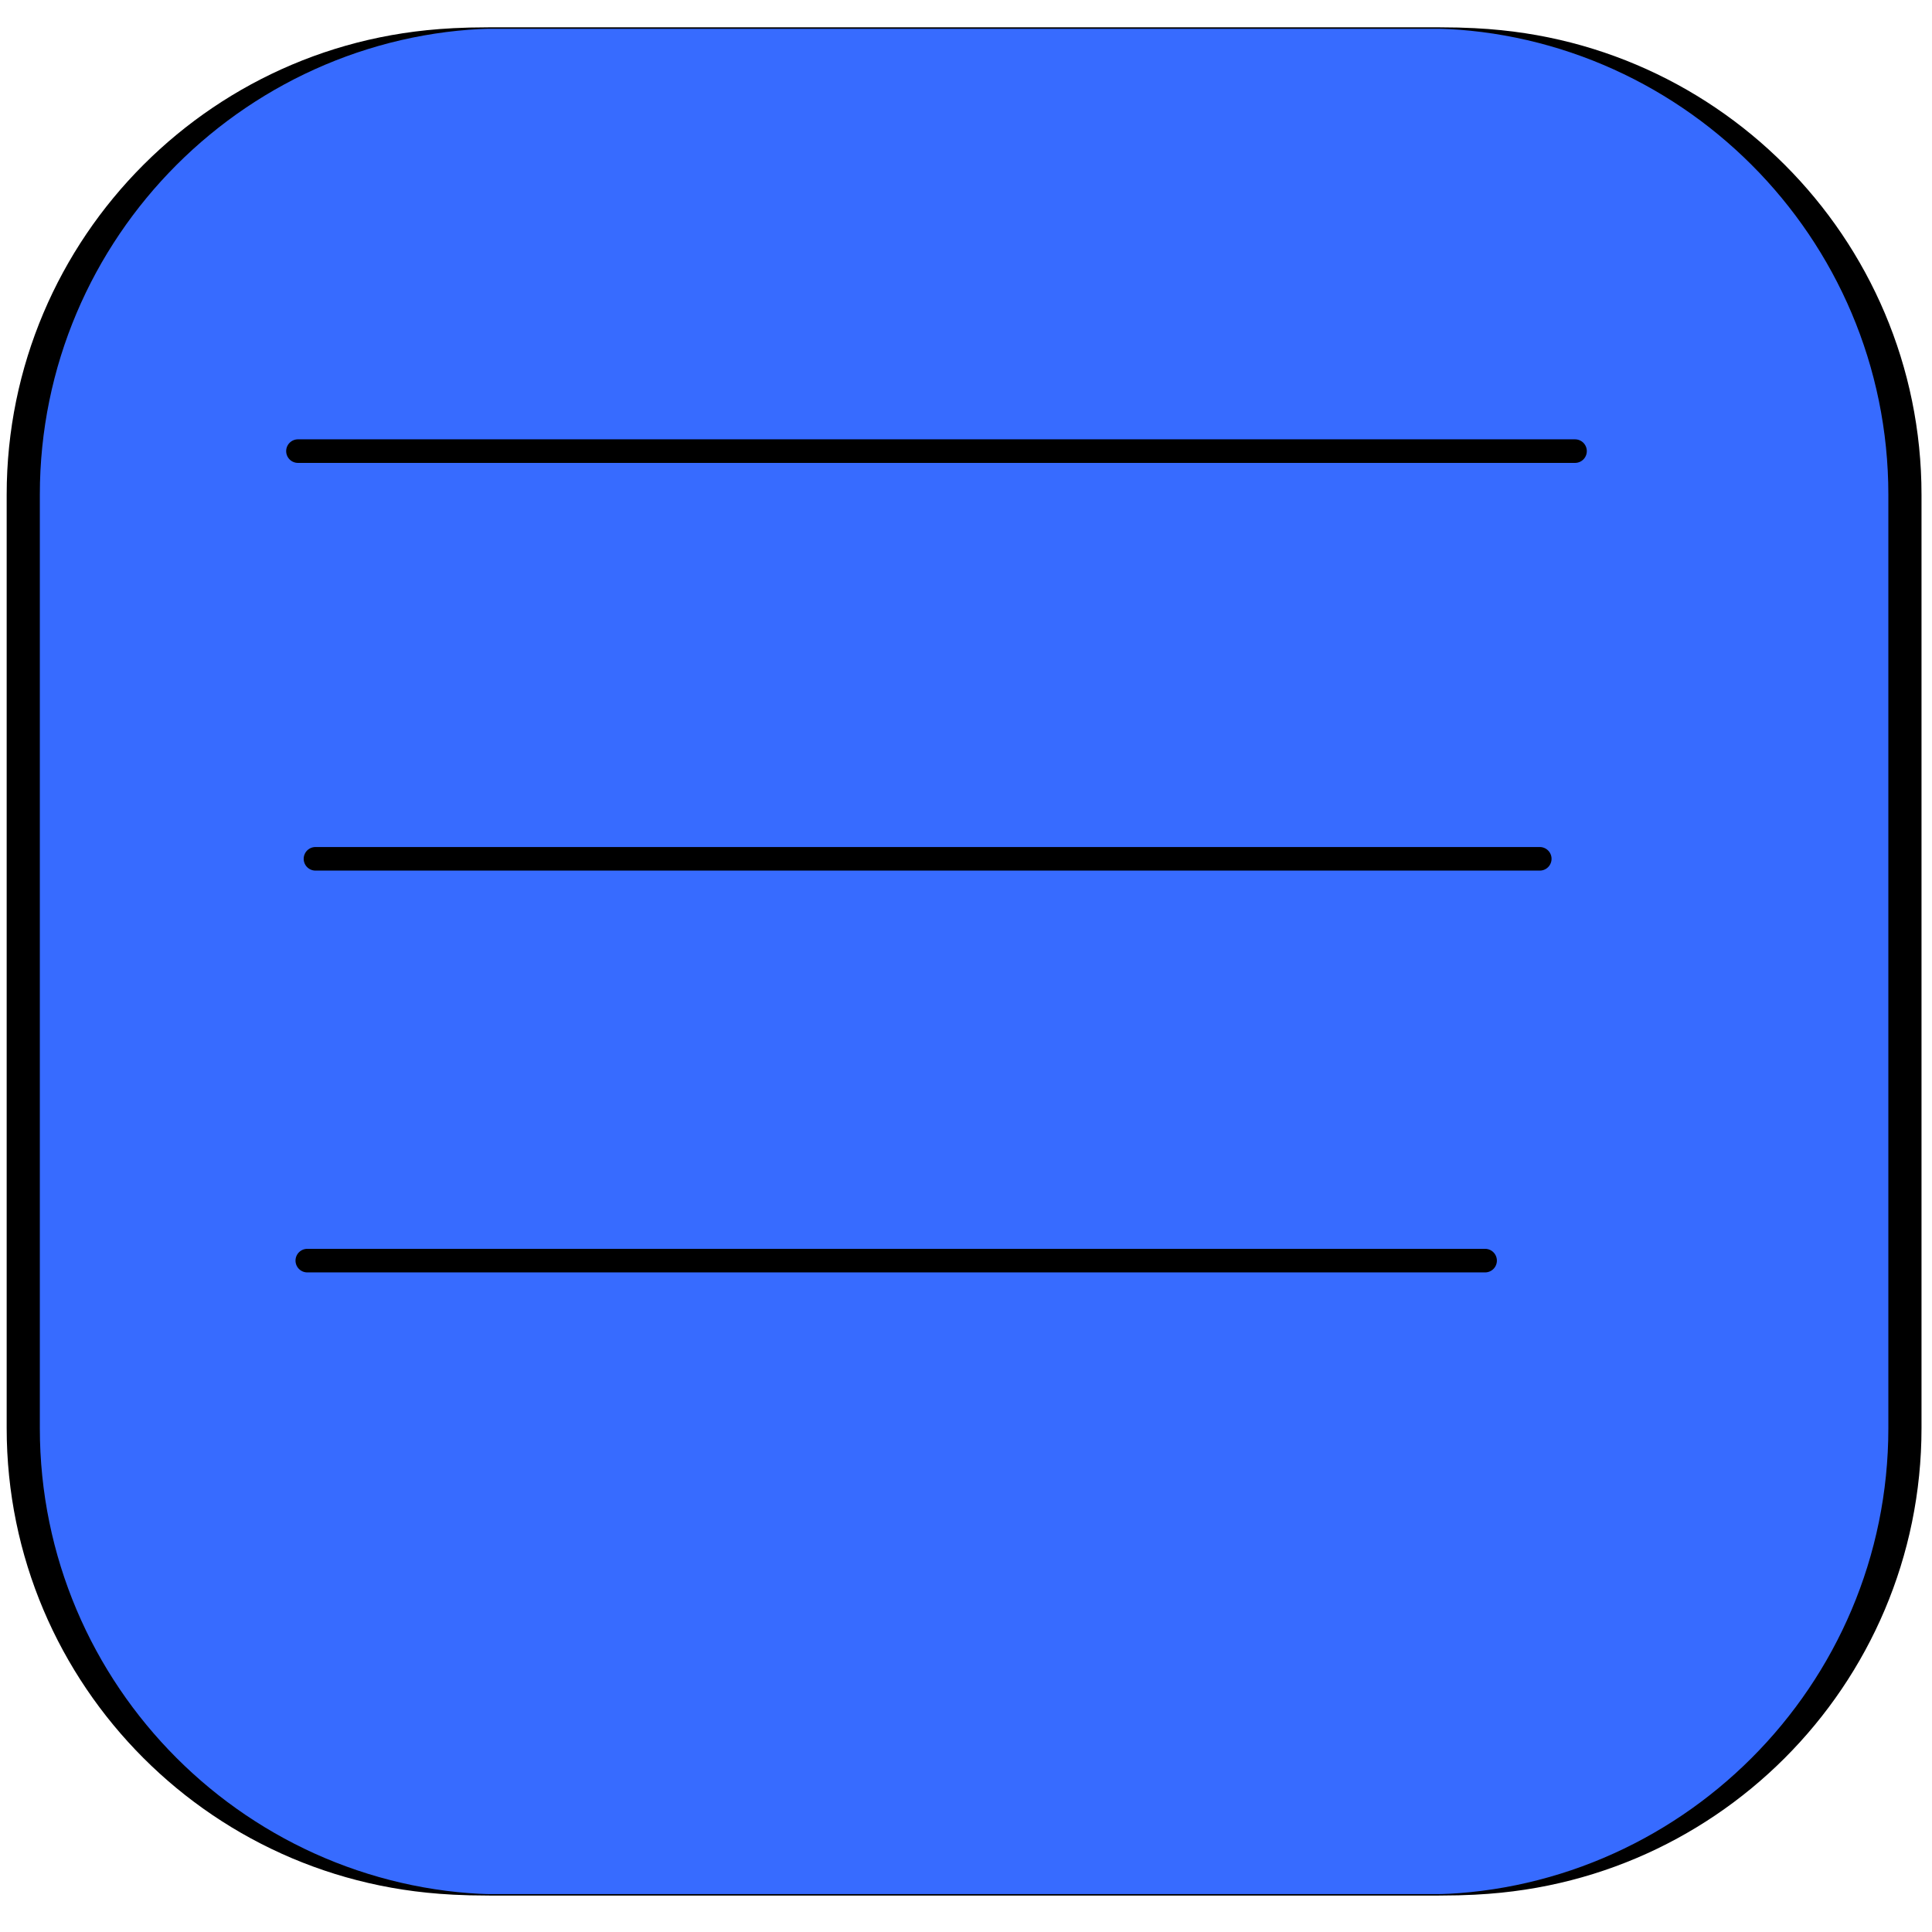 <?xml version="1.0" encoding="UTF-8" standalone="no"?>
<!DOCTYPE svg PUBLIC "-//W3C//DTD SVG 1.1//EN" "http://www.w3.org/Graphics/SVG/1.1/DTD/svg11.dtd">
<svg width="100%" height="100%" viewBox="0 0 1024 1024" version="1.1" xmlns="http://www.w3.org/2000/svg" xmlns:xlink="http://www.w3.org/1999/xlink" xml:space="preserve" xmlns:serif="http://www.serif.com/" style="fill-rule:evenodd;clip-rule:evenodd;stroke-linecap:round;stroke-linejoin:round;stroke-miterlimit:1.5;">
    <g transform="matrix(54.919,0,0,2.443,-8107.23,-521.907)">
        <path d="M166.006,320.97C166.006,265.088 163.987,219.718 161.501,219.718L152.351,219.718C149.865,219.718 147.846,265.088 147.846,320.97L147.846,523.473C147.846,579.356 149.865,624.725 152.351,624.725L161.501,624.725C163.987,624.725 166.006,579.356 166.006,523.473L166.006,320.97Z" style="fill:rgb(55,107,255);stroke:black;stroke-width:0.32px;"/>
    </g>
    <path d="M157.923,239.099L834.794,239.099" style="fill:none;stroke:black;stroke-width:12.5px;"/>
    <path d="M167.208,455.189L816.105,455.189" style="fill:none;stroke:black;stroke-width:12.5px;"/>
    <path d="M162.873,668.154L787.129,668.154" style="fill:none;stroke:black;stroke-width:12.5px;"/>
</svg>
